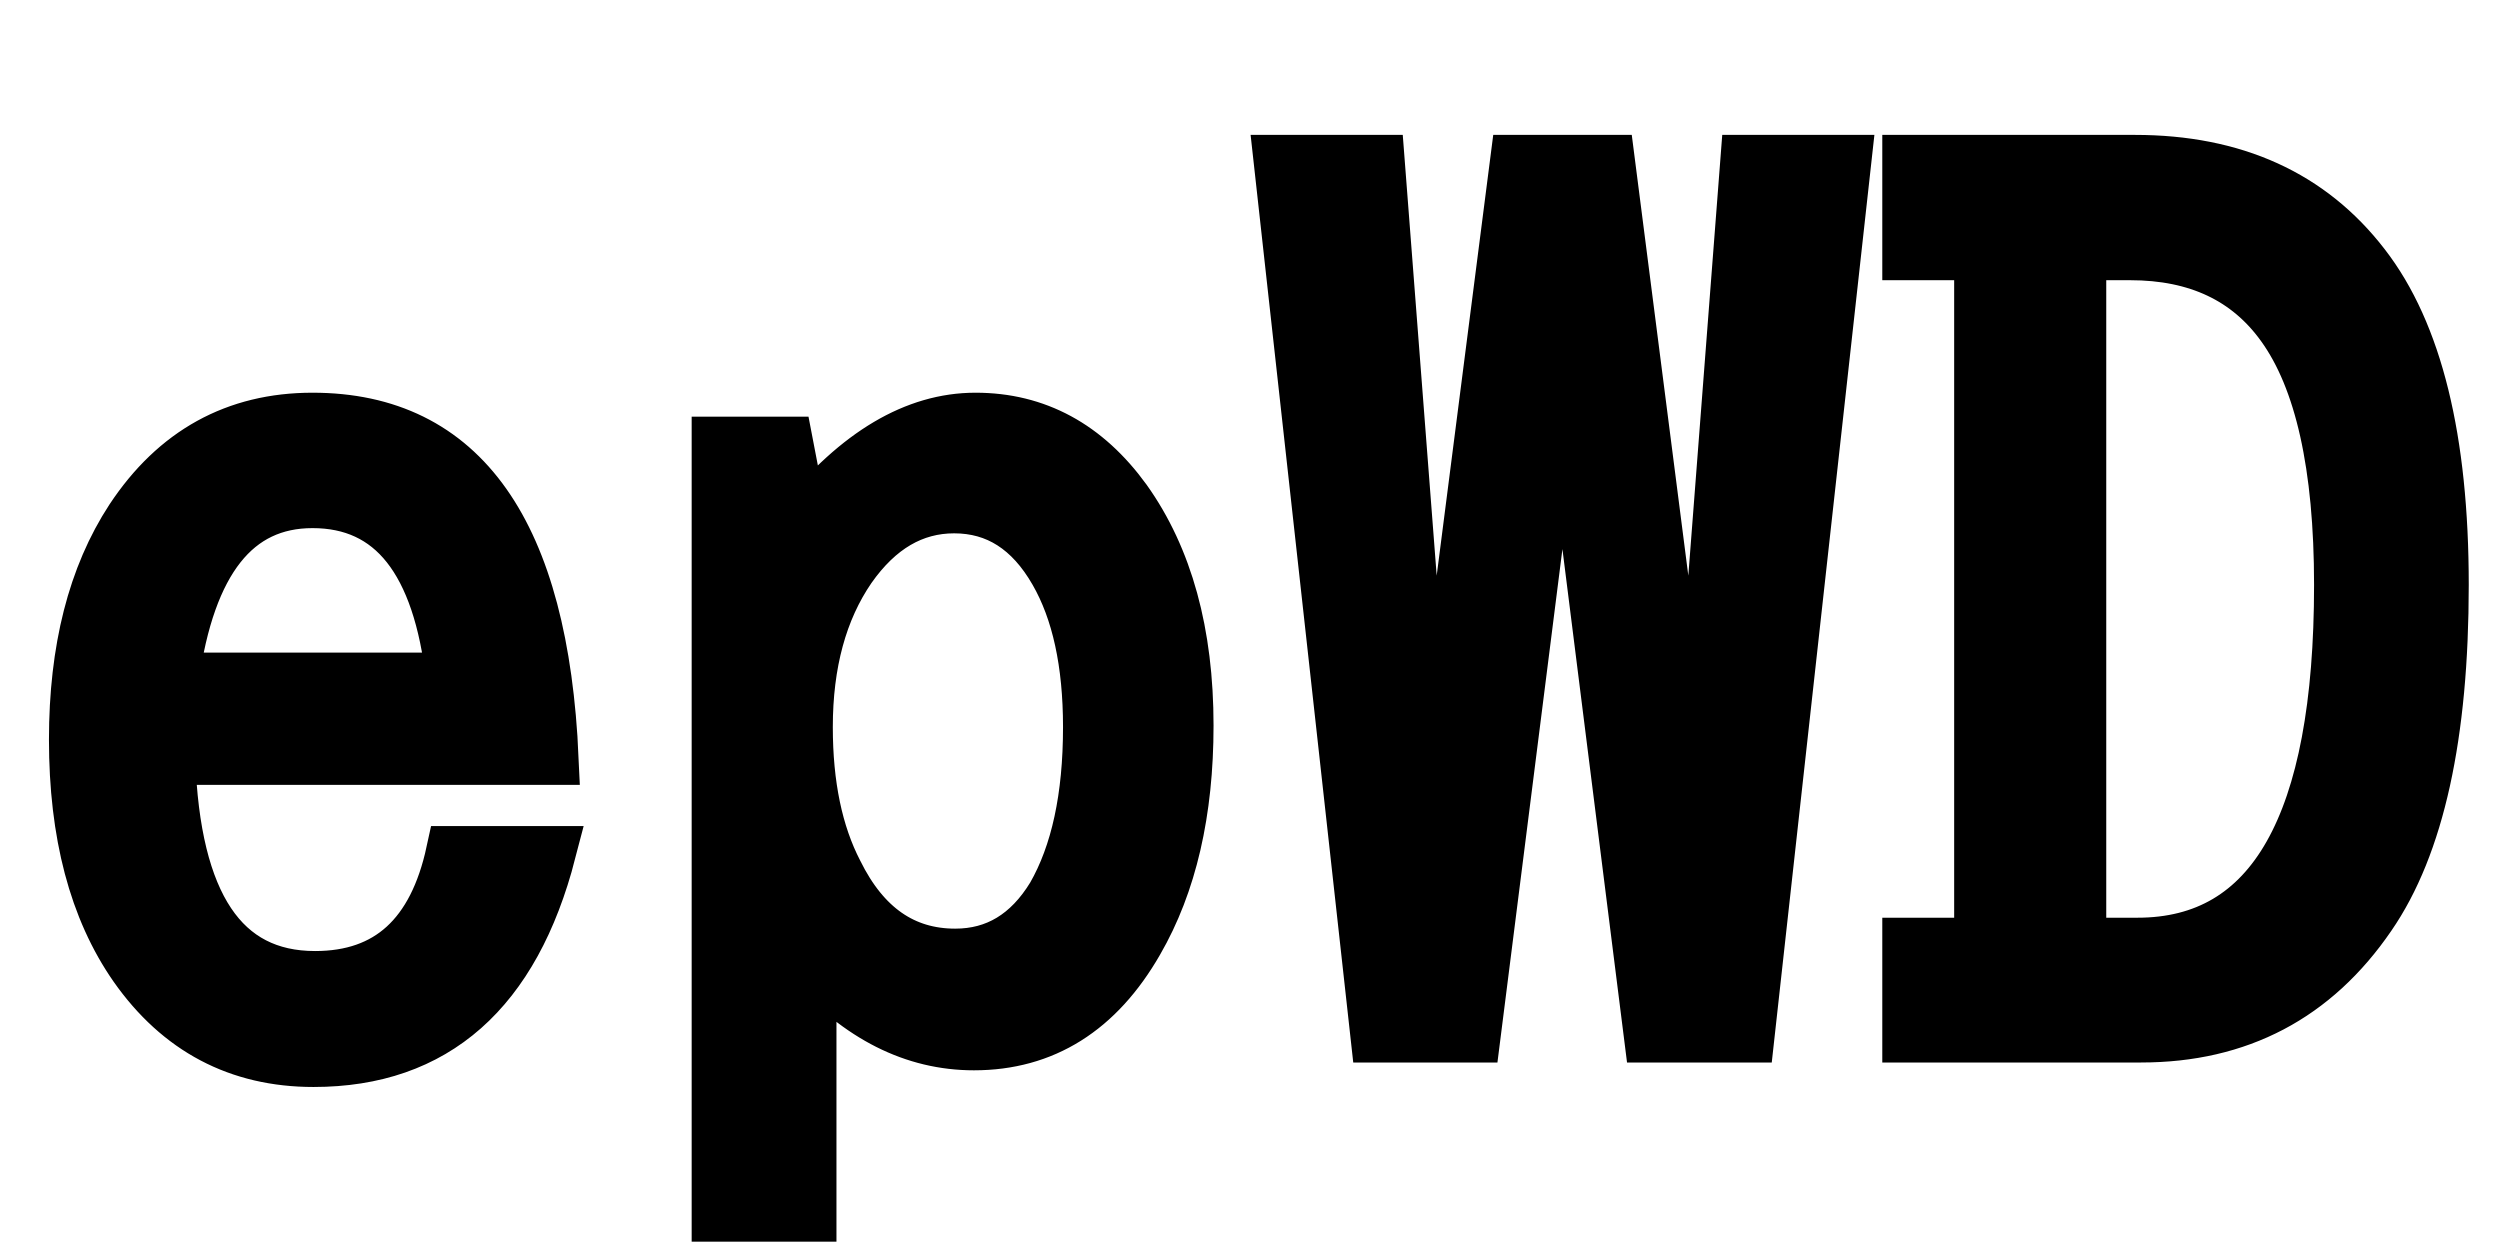 <svg xmlns="http://www.w3.org/2000/svg" xmlns:xlink="http://www.w3.org/1999/xlink" width="48" height="24"><path fill="black" stroke="black" d="M8.68 16.36L10.56 16.36Q9.52 20.37 6.02 20.37L6.02 20.37Q3.86 20.37 2.59 18.56L2.59 18.56Q1.44 16.91 1.44 14.20L1.44 14.20Q1.44 11.61 2.52 9.96L2.52 9.96Q3.79 8.04 6 8.04L6 8.04Q10.32 8.04 10.61 14.57L10.61 14.57L3.25 14.57Q3.39 18.76 6.05 18.76L6.05 18.76Q8.16 18.76 8.68 16.36L8.68 16.36ZM3.32 13.03L8.68 13.03Q8.30 9.64 6 9.64L6 9.64Q3.79 9.64 3.32 13.03L3.32 13.03ZM13.78 8.50L15.11 8.50L15.40 10.01Q17.00 8.04 18.73 8.04L18.73 8.04Q20.48 8.04 21.61 9.60L21.61 9.60Q22.80 11.27 22.80 13.93L22.80 13.93Q22.80 16.42 21.84 18.08L21.84 18.08Q20.71 20.05 18.70 20.05L18.70 20.05Q16.97 20.05 15.56 18.47L15.56 18.47L15.56 23.34L13.78 23.34L13.78 8.50ZM18.32 9.74L18.32 9.74Q17.14 9.74 16.32 10.91L16.32 10.91Q15.49 12.12 15.49 13.96L15.49 13.96Q15.49 15.63 16.07 16.75L16.07 16.75Q16.85 18.33 18.34 18.33L18.34 18.33Q19.52 18.33 20.21 17.20L20.21 17.20Q20.91 15.98 20.91 13.96L20.91 13.96Q20.91 12.11 20.26 10.98L20.26 10.98Q19.55 9.74 18.32 9.74ZM26.43 19.90L24.57 3.09L26.47 3.09L27.46 15.95L29.11 3.09L30.89 3.09L32.54 15.95L33.53 3.09L35.43 3.09L33.57 19.90L31.68 19.90L30 6.55L28.31 19.90L26.43 19.90ZM41.11 19.90L36.64 19.90L36.64 18.12L38.02 18.12L38.02 4.88L36.64 4.88L36.64 3.09L40.99 3.09Q43.85 3.09 45.39 5.09L45.39 5.09Q46.90 7.04 46.90 11.23L46.90 11.23Q46.90 15.56 45.50 17.59L45.50 17.59Q43.92 19.90 41.11 19.90L41.11 19.90ZM40.90 4.88L39.94 4.88L39.94 18.12L41.04 18.12Q44.93 18.12 44.93 11.23L44.93 11.23Q44.93 7.80 43.82 6.26L43.82 6.26Q42.83 4.88 40.90 4.88L40.90 4.88Z"/></svg>
